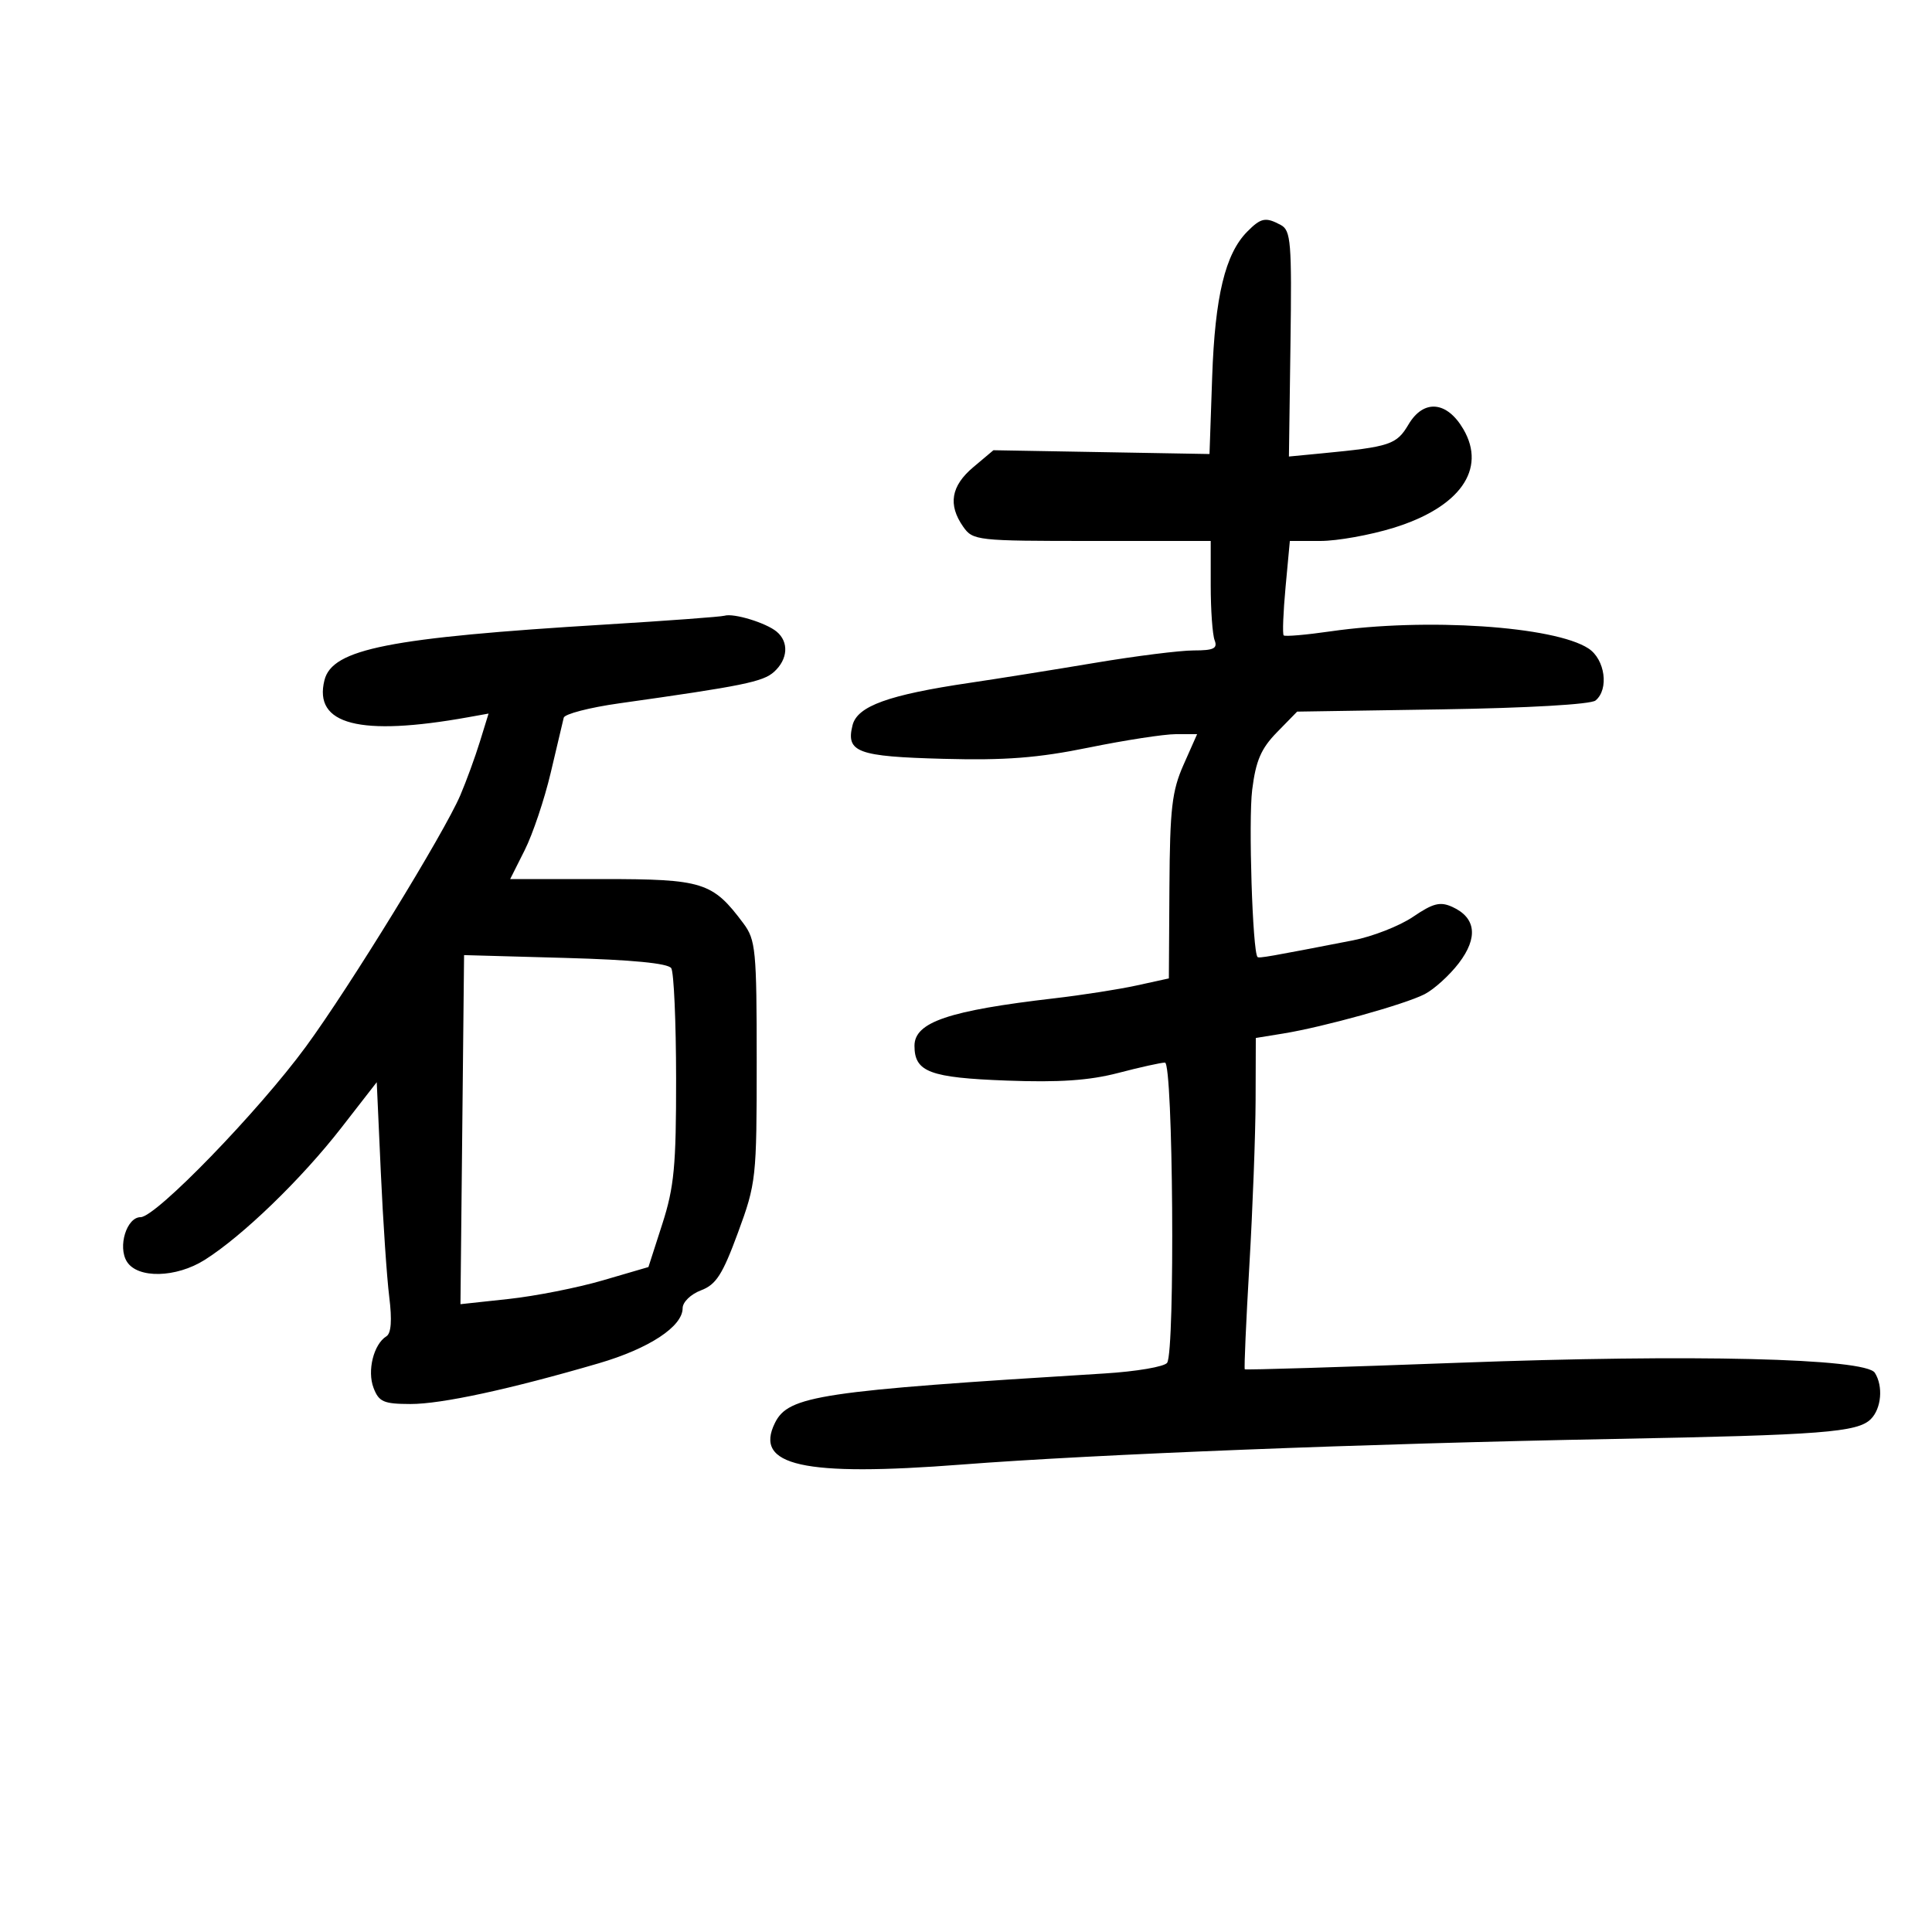 <svg xmlns="http://www.w3.org/2000/svg" width="300" height="300" viewBox="0 0 300 300" version="1.1">
	<path d="M 193.661 35.978 C 190.251 39.425, 188.660 46.020, 188.227 58.500 L 187.811 70.500 171.035 70.205 L 154.259 69.911 151.130 72.544 C 147.673 75.453, 147.175 78.377, 149.557 81.777 C 151.070 83.938, 151.632 84, 169.557 84 L 188 84 188 90.918 C 188 94.723, 188.273 98.548, 188.607 99.418 C 189.096 100.692, 188.463 101, 185.358 101 C 183.237 101, 176.326 101.869, 170.001 102.931 C 163.675 103.993, 154.950 105.386, 150.612 106.026 C 137.969 107.891, 133.129 109.639, 132.383 112.609 C 131.329 116.811, 133.118 117.474, 146.487 117.830 C 156.110 118.087, 161.158 117.696, 169.079 116.080 C 174.689 114.936, 180.766 114, 182.583 114 L 185.888 114 183.781 118.750 C 181.979 122.814, 181.662 125.553, 181.588 137.714 L 181.500 151.927 176.500 153.022 C 173.750 153.623, 168.003 154.521, 163.729 155.016 C 147.309 156.920, 142 158.721, 142 162.391 C 142 166.457, 144.363 167.348, 156.330 167.793 C 164.495 168.097, 169.153 167.778, 173.644 166.605 C 177.024 165.722, 180.286 165, 180.894 165 C 182.159 165, 182.486 209.720, 181.235 211.610 C 180.831 212.220, 176.450 212.968, 171.500 213.272 C 127.283 215.989, 122.435 216.715, 120.339 220.937 C 117.027 227.608, 124.709 229.321, 149.372 227.413 C 169.945 225.821, 212.219 224.161, 250.500 223.442 C 282.934 222.832, 288.451 222.407, 290.501 220.357 C 292.146 218.711, 292.446 215.253, 291.125 213.168 C 289.691 210.906, 262.714 210.256, 226.504 211.609 C 208.357 212.287, 193.410 212.743, 193.289 212.622 C 193.168 212.501, 193.489 205.224, 194.003 196.451 C 194.517 187.678, 194.951 176.152, 194.969 170.838 L 195 161.176 199.250 160.486 C 205.511 159.471, 218.098 155.971, 221.198 154.384 C 222.682 153.624, 225.082 151.448, 226.531 149.549 C 229.552 145.587, 229.196 142.502, 225.523 140.828 C 223.632 139.967, 222.539 140.241, 219.421 142.360 C 217.332 143.780, 213.120 145.428, 210.061 146.023 C 197.052 148.553, 195.491 148.825, 195.269 148.602 C 194.495 147.829, 193.843 127.410, 194.439 122.639 C 195.004 118.119, 195.816 116.234, 198.288 113.705 L 201.421 110.500 223.961 110.148 C 237.249 109.940, 247.013 109.377, 247.750 108.775 C 249.872 107.043, 249.242 102.389, 246.657 100.695 C 241.362 97.226, 221.384 95.900, 206.600 98.037 C 202.806 98.585, 199.534 98.867, 199.330 98.663 C 199.126 98.459, 199.258 95.076, 199.623 91.146 L 200.287 84 205.038 84 C 207.651 84, 212.760 83.083, 216.390 81.961 C 226.679 78.783, 230.862 72.885, 227.242 66.663 C 224.684 62.265, 221.053 61.948, 218.708 65.918 C 216.864 69.039, 215.846 69.379, 205.321 70.391 L 200.143 70.889 200.384 53.379 C 200.602 37.590, 200.454 35.778, 198.879 34.935 C 196.513 33.669, 195.805 33.810, 193.661 35.978 M 112.500 95.609 C 111.950 95.775, 103.625 96.390, 94 96.977 C 60.397 99.024, 51.599 100.765, 50.383 105.610 C 48.646 112.532, 55.845 114.393, 72.682 111.374 L 75.864 110.803 74.521 115.152 C 73.783 117.543, 72.412 121.297, 71.475 123.493 C 68.973 129.352, 54.260 153.305, 47.500 162.522 C 40.120 172.586, 24.209 189, 21.835 189 C 19.667 189, 18.252 193.585, 19.704 195.905 C 21.372 198.570, 27.352 198.434, 31.794 195.630 C 37.680 191.915, 46.812 183.082, 53 175.120 L 58.500 168.043 59.132 182 C 59.480 189.676, 60.069 198.398, 60.442 201.382 C 60.893 204.995, 60.745 207.039, 59.998 207.501 C 58.020 208.724, 56.991 212.845, 58 215.500 C 58.830 217.682, 59.558 218.002, 63.725 218.014 C 68.529 218.027, 79.144 215.733, 92.961 211.696 C 100.788 209.408, 106 205.985, 106 203.130 C 106 202.189, 107.263 200.962, 108.846 200.364 C 111.196 199.477, 112.196 197.918, 114.596 191.395 C 117.416 183.728, 117.500 182.960, 117.500 164.823 C 117.500 147.520, 117.348 145.944, 115.438 143.385 C 110.641 136.960, 109.179 136.500, 93.538 136.500 L 79.221 136.500 81.481 132 C 82.724 129.525, 84.539 124.125, 85.513 120 C 86.488 115.875, 87.398 112.026, 87.536 111.446 C 87.674 110.867, 91.547 109.863, 96.143 109.215 C 115.373 106.507, 118.482 105.874, 120.198 104.321 C 122.355 102.369, 122.527 99.682, 120.597 98.080 C 118.944 96.708, 113.930 95.178, 112.500 95.609 M 71.780 175.411 L 71.500 202.513 79 201.702 C 83.125 201.256, 89.692 199.959, 93.594 198.818 L 100.688 196.746 102.844 190.052 C 104.685 184.335, 104.998 181.033, 104.985 167.429 C 104.976 158.668, 104.638 150.979, 104.233 150.342 C 103.746 149.578, 98.154 149.036, 87.778 148.746 L 72.061 148.308 71.780 175.411" stroke="none" fill="black" fill-rule="evenodd"/>
</svg>